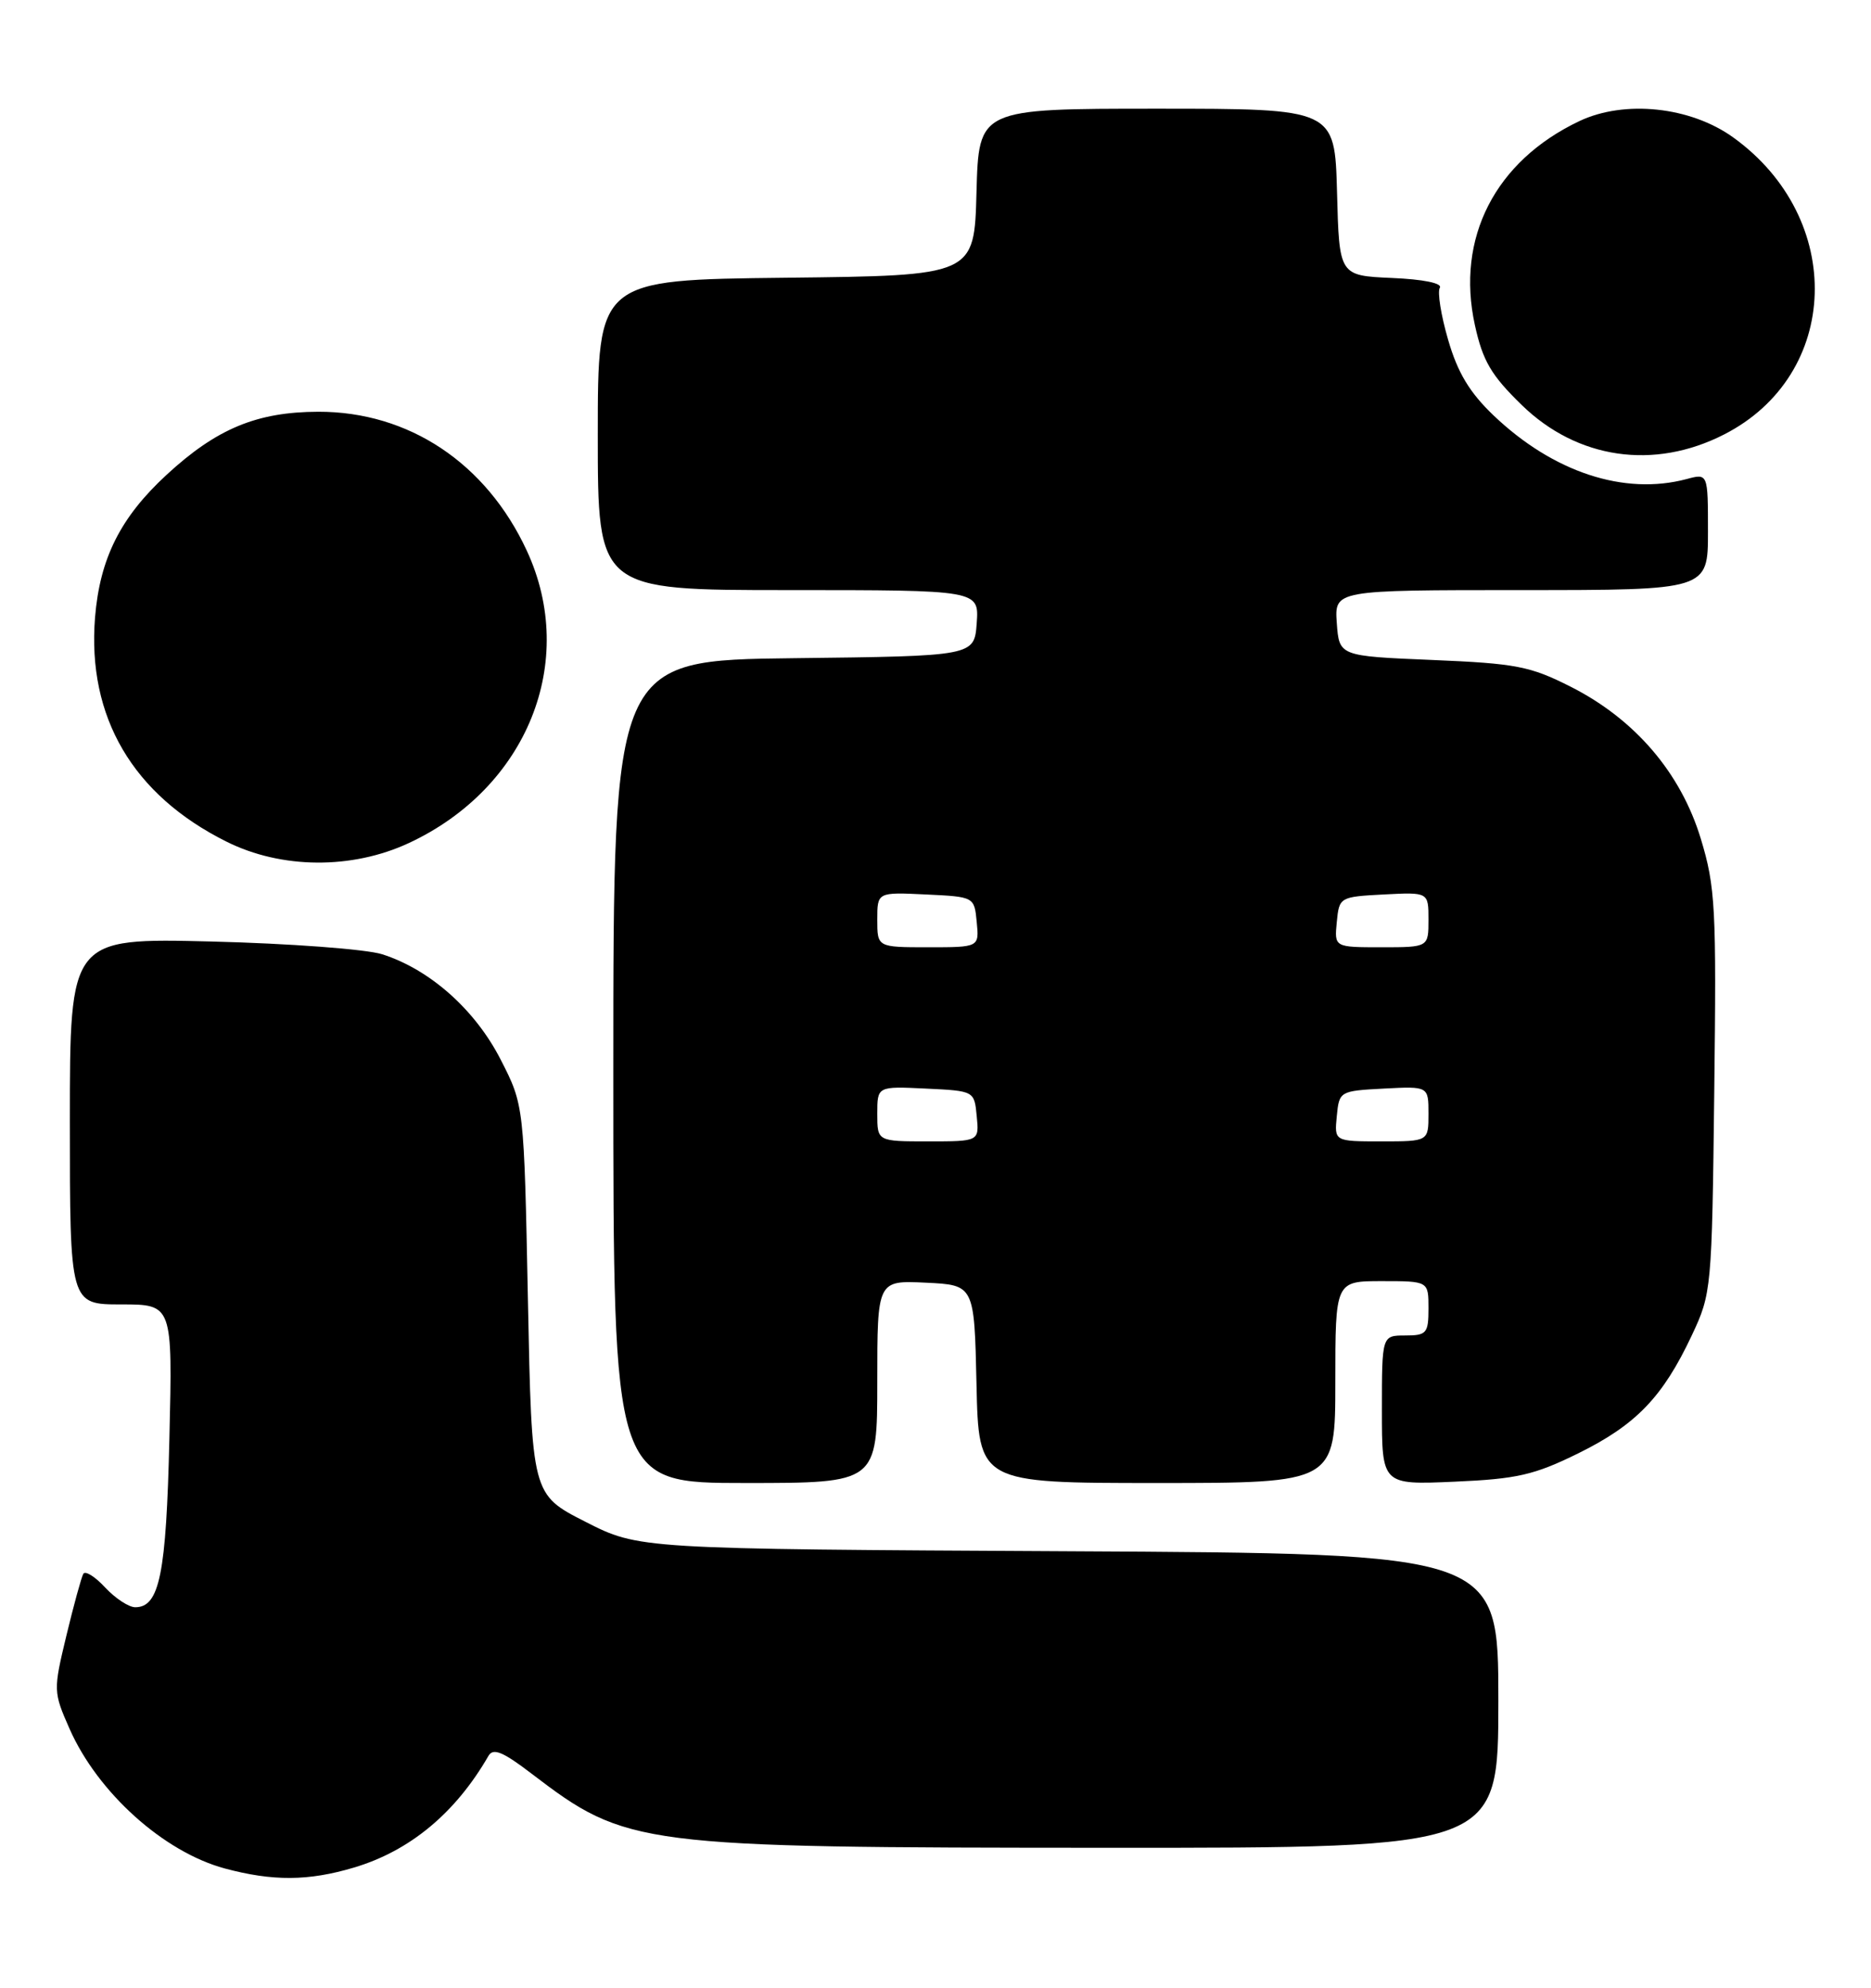 <?xml version="1.0" encoding="UTF-8" standalone="no"?>
<!DOCTYPE svg PUBLIC "-//W3C//DTD SVG 1.1//EN" "http://www.w3.org/Graphics/SVG/1.1/DTD/svg11.dtd" >
<svg xmlns="http://www.w3.org/2000/svg" xmlns:xlink="http://www.w3.org/1999/xlink" version="1.1" viewBox="0 0 241 256">
 <g >
 <path fill="currentColor"
d=" M 45.58 240.53 C 52.79 238.39 58.67 233.51 62.92 226.14 C 63.52 225.09 64.79 225.61 68.48 228.44 C 80.74 237.79 82.04 237.96 142.75 237.98 C 193.00 238.00 193.00 238.00 193.00 219.04 C 193.00 200.08 193.00 200.08 137.65 199.79 C 82.29 199.50 82.29 199.50 75.40 195.99 C 68.50 192.48 68.50 192.48 68.00 167.42 C 67.50 142.35 67.50 142.35 64.49 136.47 C 61.20 130.03 55.36 124.85 49.22 122.90 C 47.18 122.25 37.29 121.51 27.25 121.26 C 9.00 120.81 9.00 120.81 9.00 144.40 C 9.00 168.00 9.00 168.00 15.61 168.00 C 22.23 168.00 22.23 168.00 21.82 185.25 C 21.41 202.75 20.55 207.00 17.42 207.00 C 16.59 207.00 14.84 205.85 13.54 204.45 C 12.24 203.05 10.98 202.26 10.73 202.70 C 10.48 203.14 9.50 206.72 8.55 210.66 C 6.86 217.70 6.86 217.90 8.96 222.66 C 12.59 230.88 21.08 238.51 28.94 240.64 C 35.13 242.30 39.71 242.28 45.58 240.53 Z  M 113.00 177.95 C 113.00 164.90 113.00 164.90 119.25 165.20 C 125.50 165.50 125.50 165.50 125.78 178.25 C 126.06 191.00 126.06 191.00 149.03 191.00 C 172.00 191.00 172.00 191.00 172.00 178.00 C 172.00 165.00 172.00 165.00 178.00 165.00 C 184.00 165.00 184.00 165.00 184.00 168.50 C 184.00 171.72 183.76 172.00 181.00 172.00 C 178.00 172.00 178.00 172.00 178.00 181.62 C 178.00 191.24 178.00 191.24 187.35 190.83 C 195.40 190.48 197.62 189.97 203.29 187.18 C 210.73 183.51 214.17 179.95 217.91 172.00 C 220.46 166.59 220.51 166.07 220.81 140.63 C 221.10 116.87 220.96 114.22 219.07 108.00 C 216.49 99.53 210.61 92.65 202.35 88.46 C 197.10 85.80 195.28 85.45 184.50 85.00 C 172.50 84.50 172.50 84.50 172.19 80.25 C 171.89 76.00 171.89 76.00 195.94 76.00 C 220.00 76.00 220.00 76.00 220.00 68.48 C 220.00 60.96 220.00 60.96 217.25 61.70 C 209.21 63.84 200.05 60.82 192.38 53.50 C 189.30 50.56 187.75 47.99 186.53 43.76 C 185.61 40.61 185.13 37.59 185.46 37.06 C 185.82 36.48 183.32 35.97 179.28 35.80 C 172.50 35.50 172.50 35.50 172.22 24.75 C 171.93 14.00 171.93 14.00 149.00 14.00 C 126.07 14.00 126.07 14.00 125.78 24.75 C 125.50 35.50 125.50 35.50 101.25 35.77 C 77.00 36.04 77.00 36.04 77.00 56.02 C 77.00 76.00 77.00 76.00 101.56 76.00 C 126.11 76.00 126.11 76.00 125.81 80.25 C 125.50 84.50 125.50 84.50 102.25 84.77 C 79.00 85.04 79.00 85.04 79.00 138.02 C 79.00 191.00 79.00 191.00 96.00 191.00 C 113.00 191.00 113.00 191.00 113.00 177.95 Z  M 52.66 108.58 C 67.91 101.48 74.48 85.19 67.85 70.91 C 62.63 59.65 52.66 53.01 41.00 53.03 C 33.10 53.05 27.91 55.20 21.48 61.13 C 15.51 66.63 12.86 71.92 12.24 79.54 C 11.22 92.35 17.11 102.39 29.18 108.40 C 36.25 111.93 45.33 111.99 52.66 108.58 Z  M 222.07 55.96 C 237.14 48.28 237.75 28.12 223.24 17.69 C 217.73 13.73 209.25 12.84 203.43 15.60 C 192.58 20.75 187.51 30.66 189.98 41.88 C 190.99 46.49 192.08 48.34 196.03 52.18 C 203.18 59.13 213.05 60.57 222.07 55.96 Z  M 113.00 143.45 C 113.00 139.90 113.00 139.90 119.25 140.20 C 125.50 140.50 125.50 140.50 125.81 143.75 C 126.13 147.00 126.13 147.00 119.56 147.00 C 113.00 147.00 113.00 147.00 113.00 143.45 Z  M 172.19 143.75 C 172.50 140.54 172.57 140.50 178.25 140.20 C 184.00 139.90 184.00 139.90 184.00 143.45 C 184.00 147.00 184.00 147.00 177.94 147.00 C 171.87 147.00 171.87 147.00 172.19 143.75 Z  M 113.00 118.45 C 113.00 114.90 113.00 114.90 119.25 115.20 C 125.50 115.50 125.50 115.50 125.81 118.75 C 126.13 122.00 126.13 122.00 119.56 122.00 C 113.00 122.00 113.00 122.00 113.00 118.45 Z  M 172.19 118.75 C 172.50 115.54 172.57 115.50 178.25 115.20 C 184.00 114.90 184.00 114.90 184.00 118.45 C 184.00 122.00 184.00 122.00 177.94 122.00 C 171.87 122.00 171.87 122.00 172.19 118.75 Z "/>
</g>
</svg>